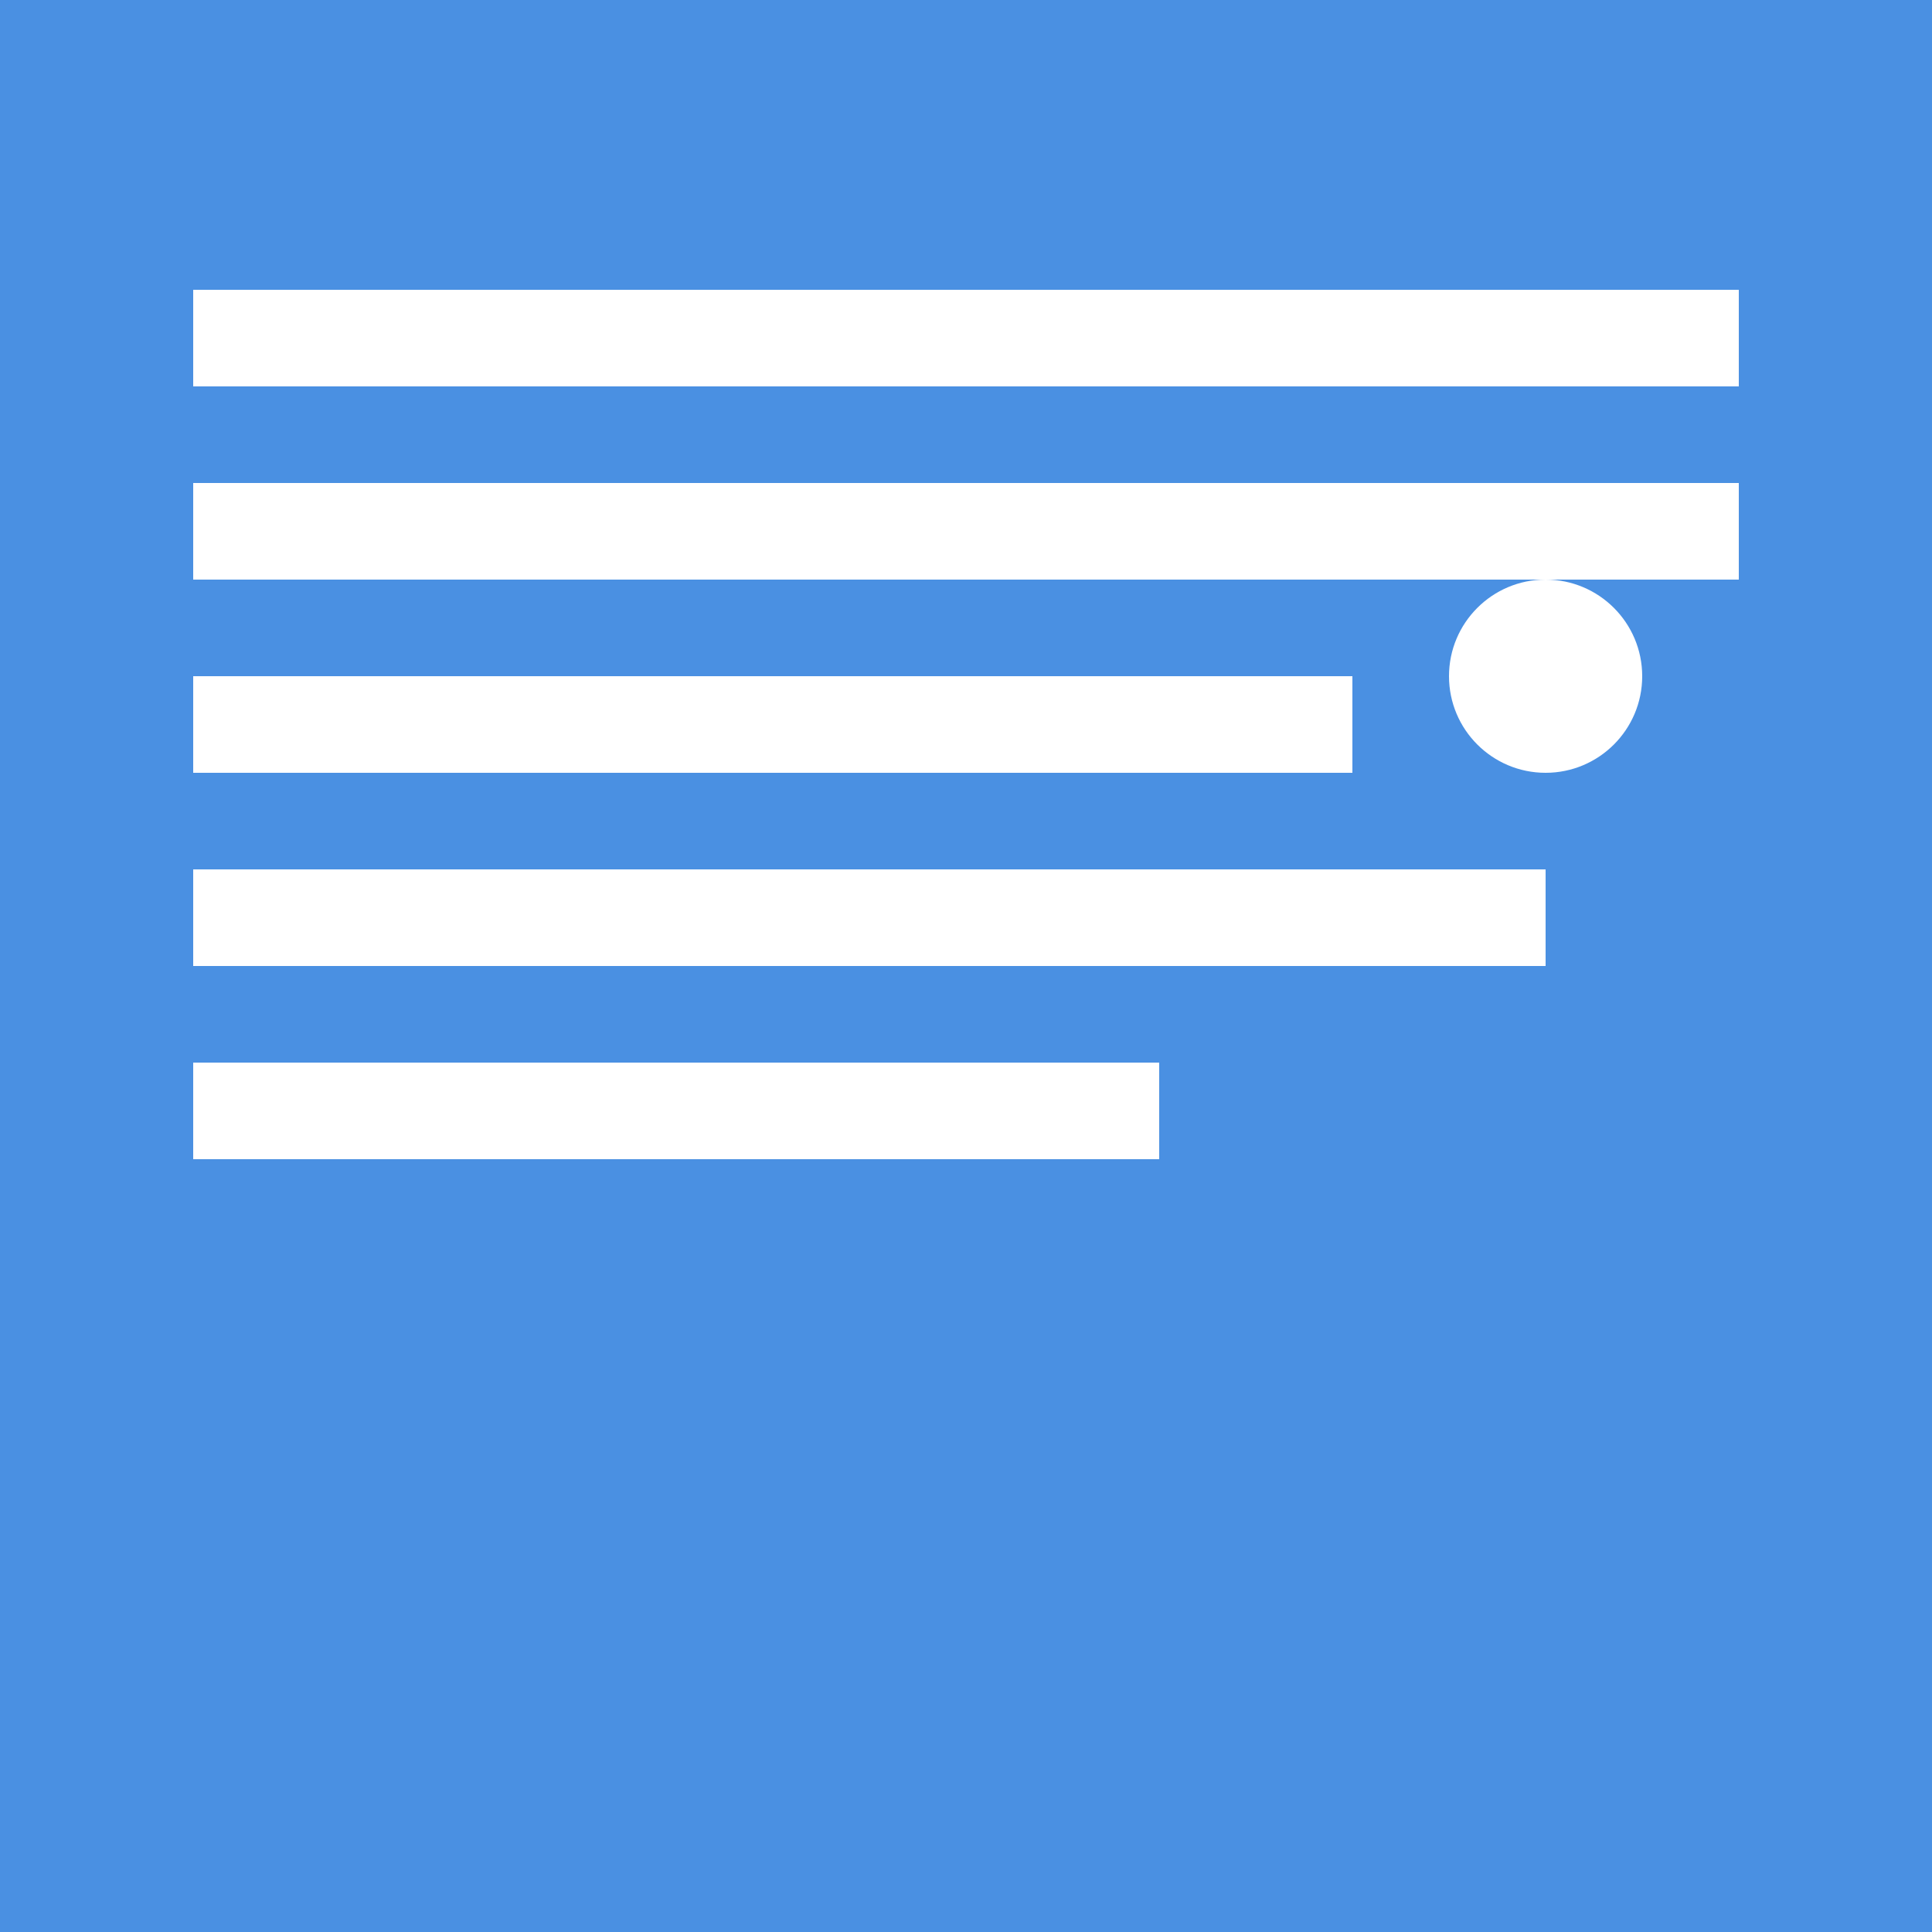 <svg width="100" height="100" viewBox="0 0 100 100" fill="none" xmlns="http://www.w3.org/2000/svg">
  <rect width="100" height="100" fill="#4A90E2"/>
  <rect x="10" y="15" width="80" height="5" fill="white"/>
  <rect x="10" y="25" width="80" height="5" fill="white"/>
  <rect x="10" y="35" width="60" height="5" fill="white"/>
  <rect x="10" y="45" width="70" height="5" fill="white"/>
  <rect x="10" y="55" width="50" height="5" fill="white"/>
  <circle cx="80" cy="35" r="5" fill="white"/>
  <polygon points="75,30 85,30 80,25" fill="white"/>
</svg>


